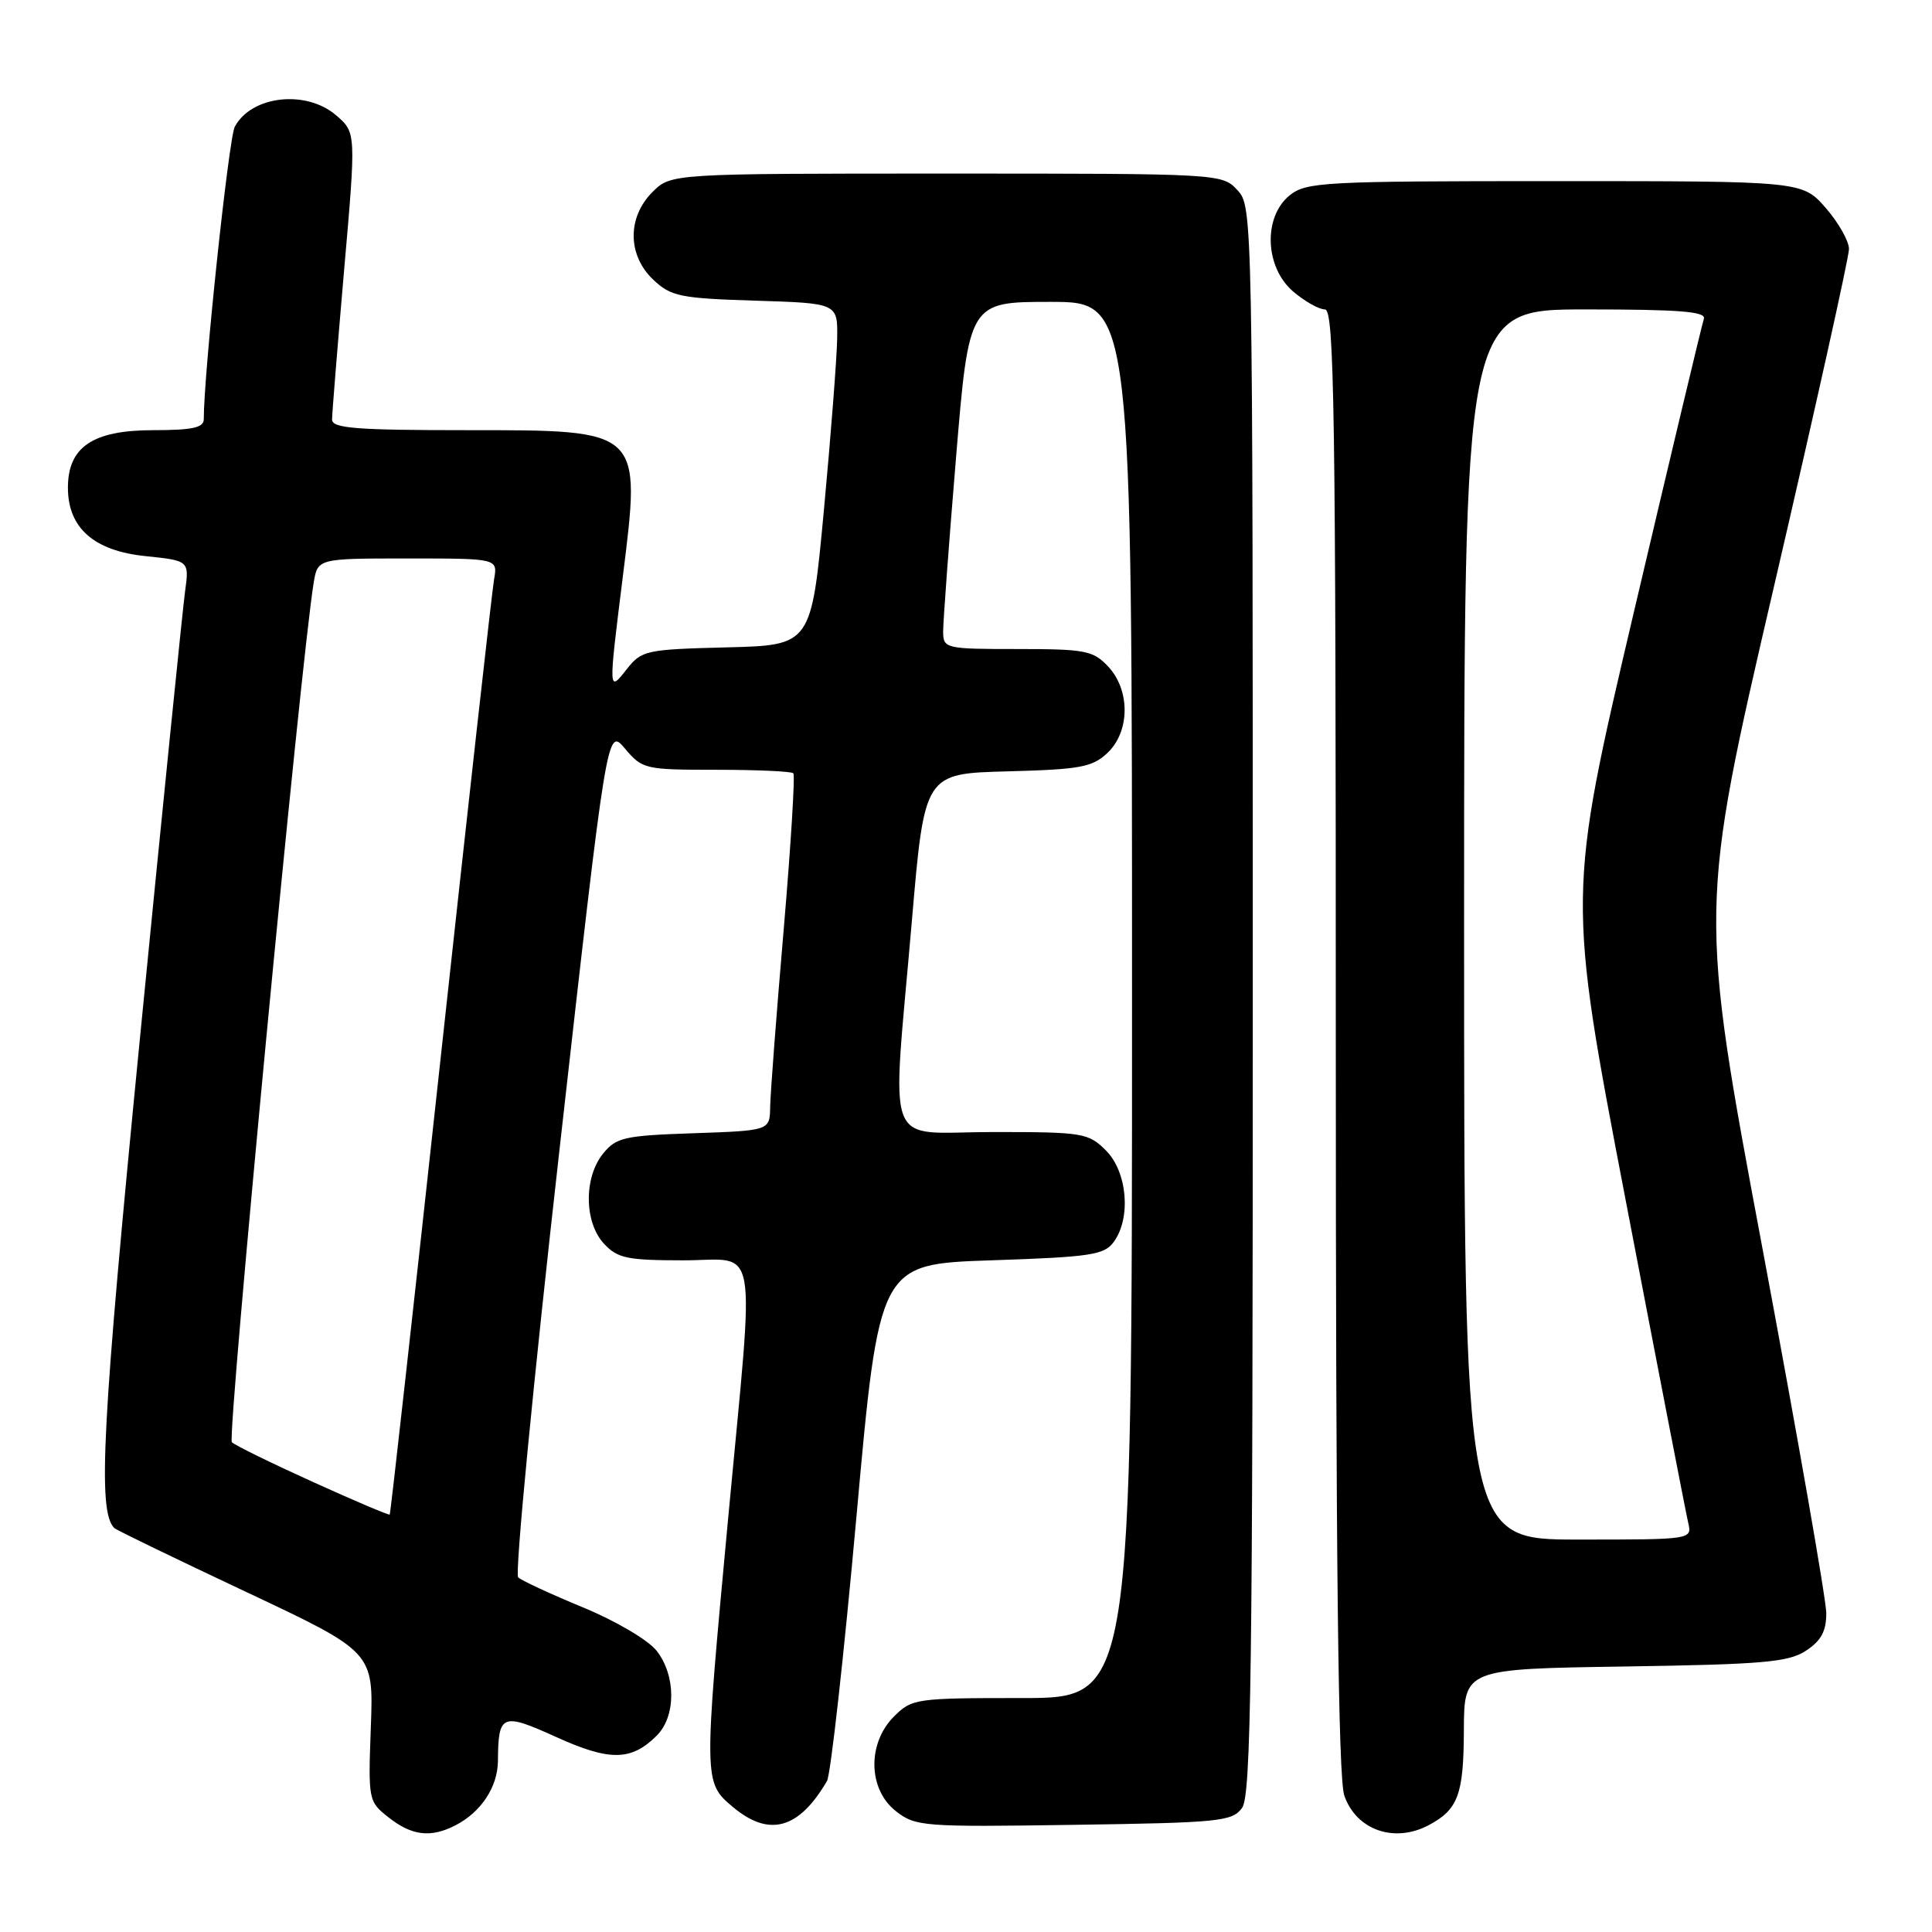 <?xml version="1.0" encoding="UTF-8" standalone="no"?>
<!DOCTYPE svg PUBLIC "-//W3C//DTD SVG 1.1//EN" "http://www.w3.org/Graphics/SVG/1.1/DTD/svg11.dtd" >
<svg xmlns="http://www.w3.org/2000/svg" xmlns:xlink="http://www.w3.org/1999/xlink" version="1.1" viewBox="0 0 256 256">
 <g >
 <path fill="currentColor"
d=" M 60.32 241.88 C 63.74 240.13 65.95 236.79 65.98 233.33 C 66.02 227.09 66.50 226.90 73.71 230.17 C 80.81 233.39 83.66 233.34 87.03 229.97 C 89.59 227.41 89.58 222.01 87.00 218.73 C 85.89 217.31 81.57 214.77 77.25 212.99 C 72.99 211.23 69.12 209.44 68.66 209.01 C 68.20 208.58 70.67 183.06 74.14 152.30 C 80.44 96.37 80.44 96.37 82.81 99.19 C 85.11 101.92 85.47 102.00 94.92 102.00 C 100.28 102.00 104.87 102.21 105.12 102.46 C 105.37 102.71 104.79 112.04 103.84 123.21 C 102.88 134.37 102.08 144.92 102.05 146.66 C 102.00 149.81 102.00 149.81 91.91 150.16 C 82.73 150.47 81.65 150.71 79.91 152.86 C 77.34 156.04 77.40 161.98 80.04 164.81 C 81.83 166.73 83.12 167.00 90.54 167.00 C 100.66 167.00 100.02 163.35 96.50 201.00 C 93.23 236.03 93.23 236.17 97.08 239.41 C 101.90 243.47 105.83 242.40 109.58 236.00 C 110.06 235.18 111.82 219.43 113.48 201.00 C 116.50 167.50 116.50 167.50 131.33 167.00 C 144.53 166.56 146.32 166.29 147.58 164.56 C 149.90 161.38 149.38 155.29 146.55 152.45 C 144.20 150.11 143.53 150.00 131.55 150.00 C 116.90 150.00 118.15 153.26 120.83 122.00 C 122.50 102.50 122.50 102.50 133.47 102.21 C 143.08 101.96 144.73 101.66 146.72 99.79 C 149.74 96.96 149.79 91.47 146.83 88.31 C 144.84 86.20 143.80 86.00 134.83 86.00 C 125.31 86.00 125.00 85.93 124.97 83.75 C 124.96 82.51 125.72 72.16 126.67 60.75 C 128.39 40.00 128.39 40.00 139.19 40.00 C 150.00 40.00 150.00 40.00 150.00 132.50 C 150.00 225.00 150.00 225.00 135.45 225.00 C 121.34 225.00 120.84 225.07 118.45 227.45 C 114.90 231.01 115.02 237.09 118.70 239.98 C 121.30 242.02 122.27 242.10 142.29 241.80 C 161.60 241.52 163.27 241.35 164.58 239.56 C 165.78 237.91 166.00 221.65 166.00 132.50 C 166.00 28.09 165.99 27.36 163.96 25.19 C 161.94 23.01 161.68 23.00 125.42 23.00 C 88.91 23.00 88.91 23.00 86.45 25.45 C 83.09 28.82 83.14 33.84 86.58 37.08 C 88.92 39.28 90.14 39.53 100.08 39.84 C 111.00 40.18 111.00 40.18 110.93 44.84 C 110.89 47.40 110.10 57.60 109.18 67.50 C 107.50 85.50 107.50 85.50 96.30 85.78 C 85.58 86.05 85.01 86.18 83.05 88.67 C 80.61 91.77 80.61 91.78 82.51 76.54 C 84.97 56.81 85.17 57.00 61.85 57.00 C 47.18 57.00 44.00 56.75 44.00 55.59 C 44.00 54.82 44.72 45.95 45.59 35.87 C 47.19 17.56 47.19 17.56 44.54 15.28 C 40.55 11.85 33.32 12.67 31.11 16.79 C 30.31 18.29 27.00 49.49 27.00 55.55 C 27.00 56.67 25.49 57.00 20.31 57.00 C 12.30 57.00 9.00 59.22 9.00 64.62 C 9.00 69.96 12.44 72.99 19.29 73.69 C 25.08 74.29 25.08 74.29 24.52 78.39 C 24.21 80.65 21.52 107.25 18.55 137.50 C 13.50 188.91 12.91 200.24 15.14 202.47 C 15.39 202.73 23.23 206.52 32.55 210.91 C 49.50 218.89 49.50 218.89 49.14 228.79 C 48.78 238.57 48.81 238.71 51.52 240.84 C 54.59 243.25 57.07 243.54 60.32 241.88 Z  M 189.32 241.84 C 193.20 239.77 193.94 237.80 193.97 229.32 C 194.00 221.14 194.00 221.14 215.30 220.82 C 233.65 220.54 236.97 220.25 239.30 218.73 C 241.32 217.40 242.00 216.14 241.99 213.73 C 241.98 211.95 238.18 190.25 233.55 165.50 C 225.12 120.50 225.12 120.50 235.06 77.72 C 240.53 54.18 245.00 34.06 245.00 33.00 C 245.00 31.94 243.60 29.48 241.90 27.53 C 238.79 24.00 238.79 24.00 206.01 24.00 C 175.33 24.00 173.07 24.12 170.88 25.89 C 167.36 28.75 167.59 35.39 171.33 38.61 C 172.86 39.92 174.76 41.00 175.56 41.00 C 176.80 41.00 177.00 54.09 177.00 137.85 C 177.00 207.02 177.32 235.62 178.13 237.93 C 179.72 242.50 184.76 244.26 189.32 241.84 Z  M 41.47 196.37 C 35.99 193.89 31.15 191.52 30.72 191.10 C 30.07 190.46 39.87 87.49 41.56 77.25 C 42.09 74.00 42.09 74.00 54.02 74.00 C 65.95 74.00 65.95 74.00 65.47 76.75 C 65.20 78.26 62.03 106.72 58.41 140.00 C 54.79 173.27 51.75 200.58 51.64 200.69 C 51.53 200.80 46.96 198.86 41.47 196.37 Z  M 194.00 122.50 C 194.00 41.00 194.00 41.00 210.11 41.00 C 222.56 41.00 226.11 41.28 225.77 42.25 C 225.53 42.94 221.36 60.42 216.50 81.09 C 207.67 118.68 207.67 118.68 215.42 159.09 C 219.68 181.32 223.40 200.51 223.69 201.75 C 224.22 204.00 224.22 204.00 209.11 204.00 C 194.00 204.00 194.00 204.00 194.00 122.50 Z "/>
</g>
</svg>